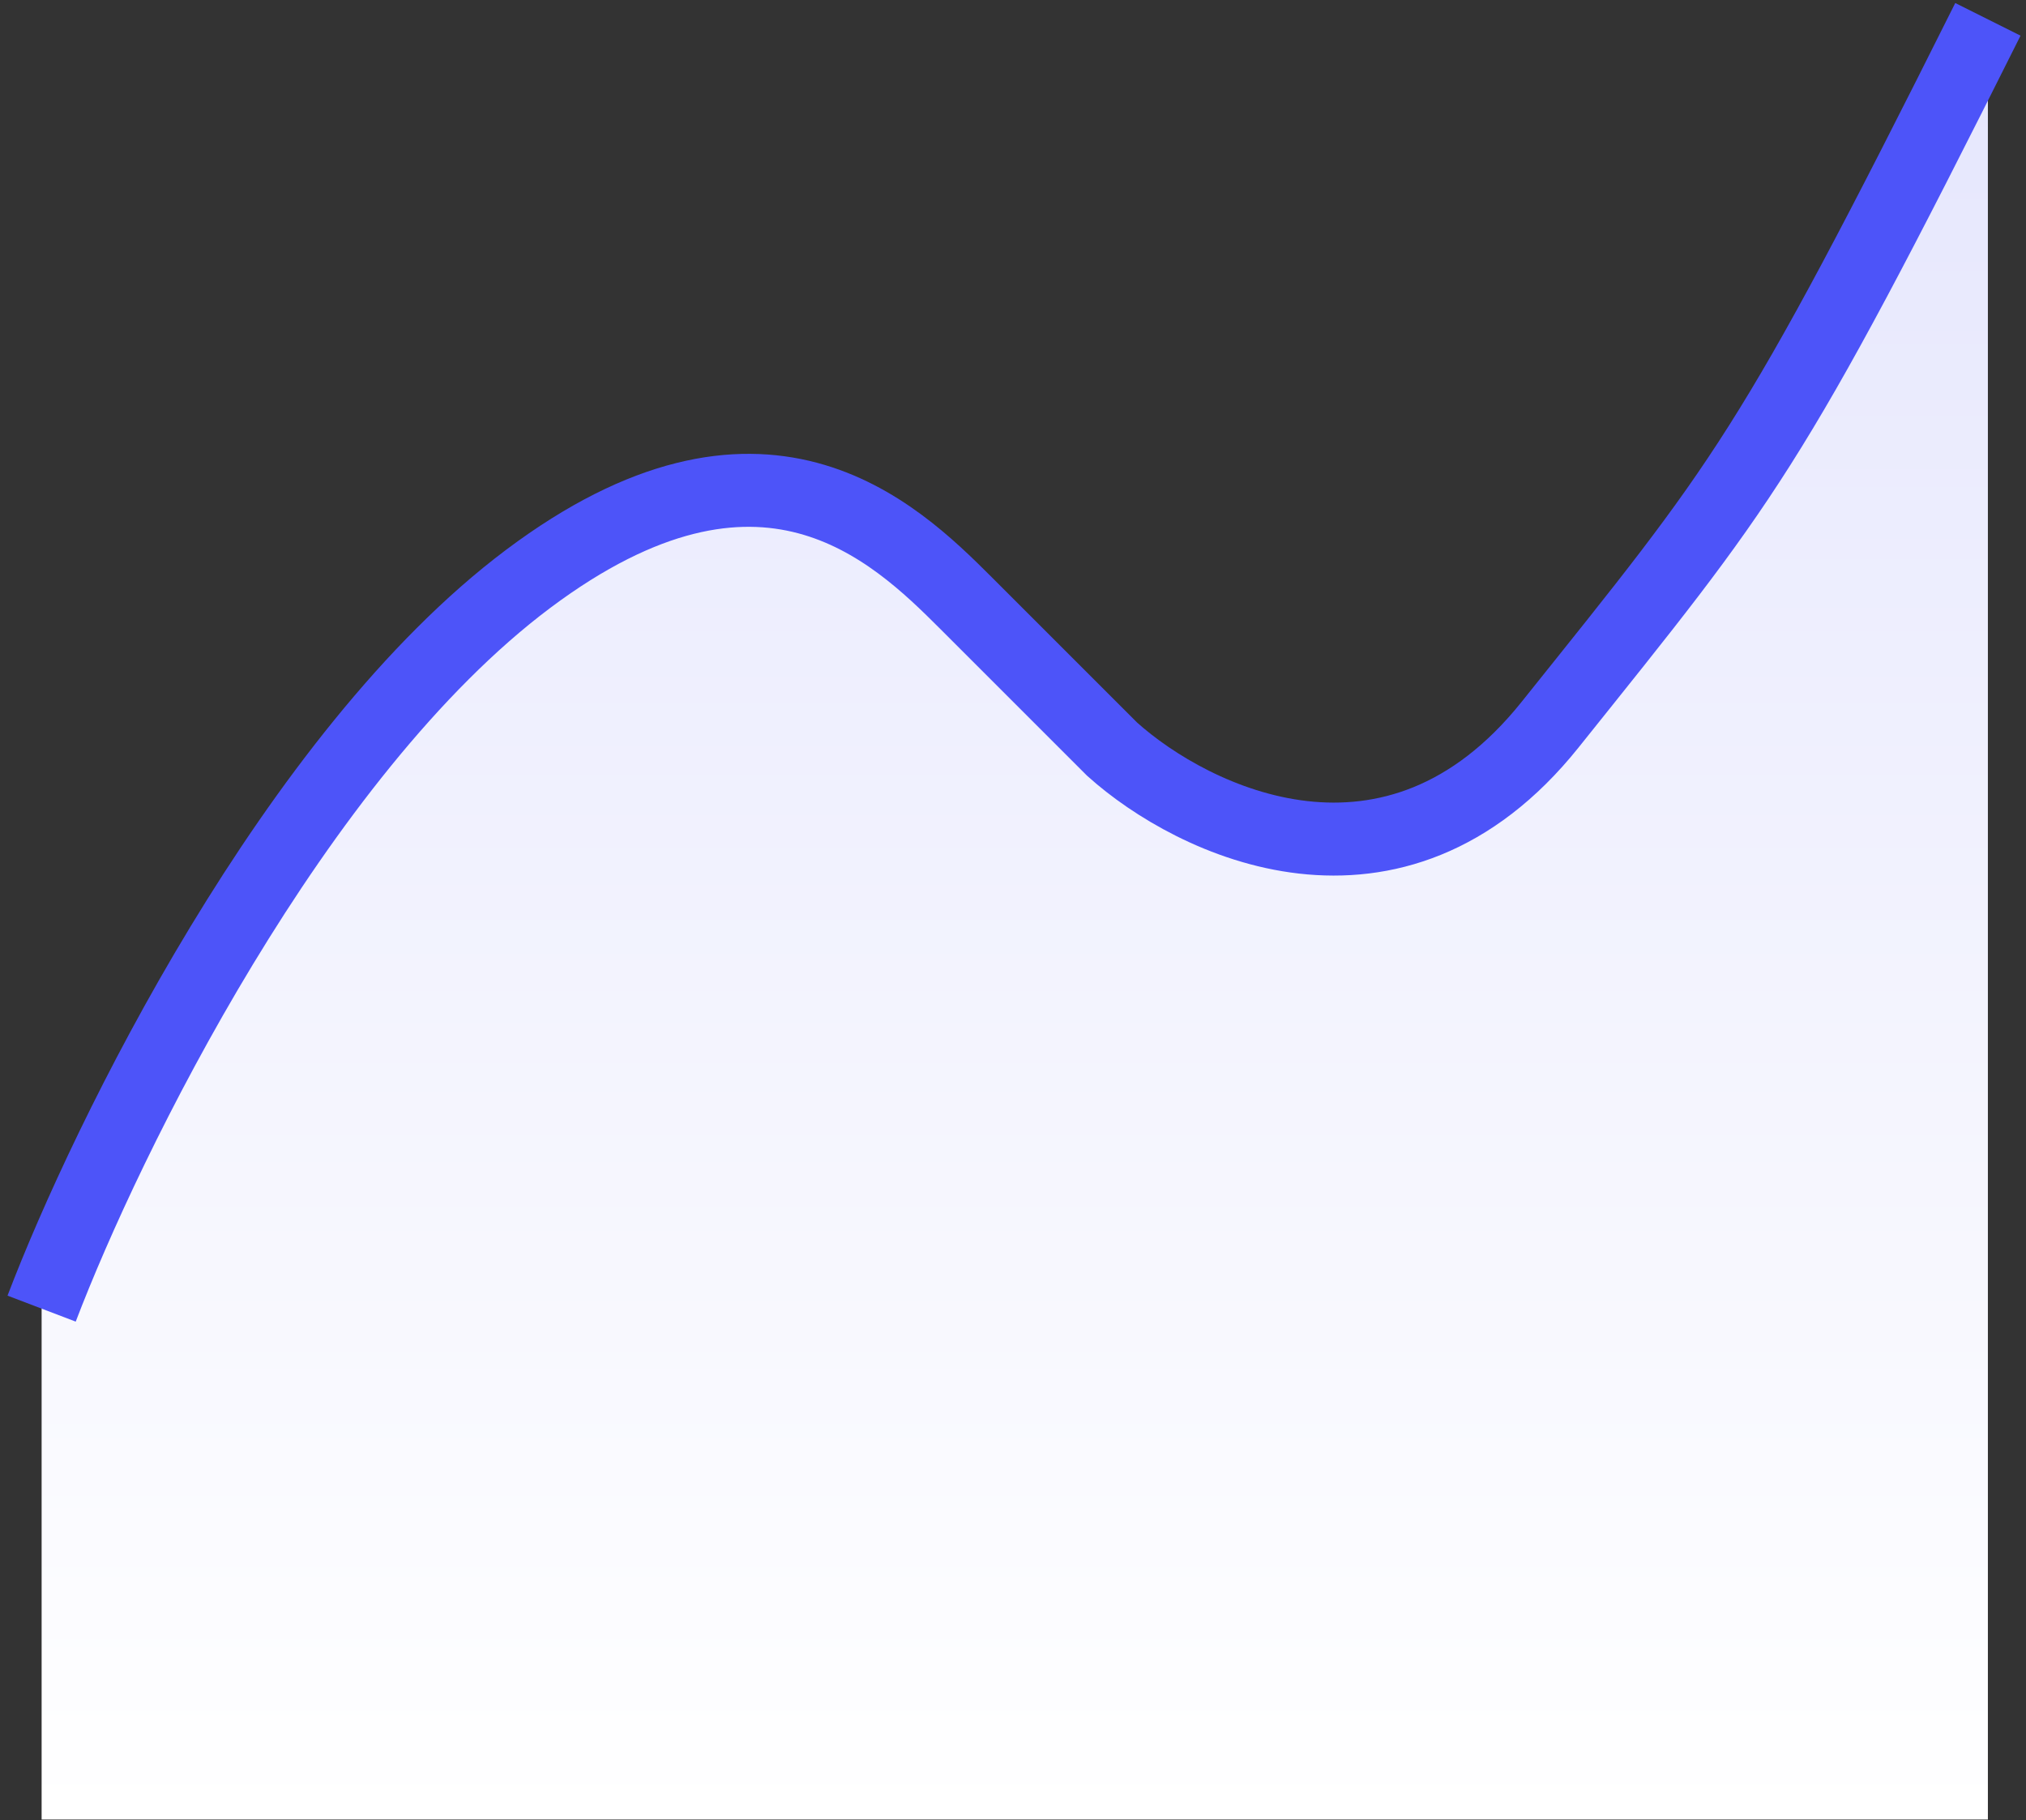 <svg width="256" height="230" viewBox="0 0 256 230" fill="none" xmlns="http://www.w3.org/2000/svg">
<rect x="0" y="0" width="256" height="230" fill="#333333" stroke="none"/>
<path d="M66.741 73.148C37.23 95.281 13.457 143.852 5.259 165.37V229.926H251.185V2.444C223.519 57.778 220.445 60.852 195.852 91.593C176.178 116.185 150.766 103.889 140.519 94.667L122.074 76.222C112.852 67 96.252 51.015 66.741 73.148Z" fill="url(#paint0_linear)"/>
<path d="M5.259 165.37C13.457 143.852 37.23 95.281 66.741 73.148C96.252 51.015 112.852 67 122.074 76.222L140.519 94.667C150.766 103.889 176.178 116.185 195.852 91.593C220.445 60.852 223.519 57.778 251.185 2.444" stroke="#4D54F9" stroke-width="9.222"/>
<defs>
<linearGradient id="paint0_linear" x1="128.222" y1="2.444" x2="128.222" y2="229.926" gradientUnits="userSpaceOnUse">
<stop stop-color="#E5E6FD"/>
<stop offset="1" stop-color="white"/>
</linearGradient>
</defs>
</svg>
